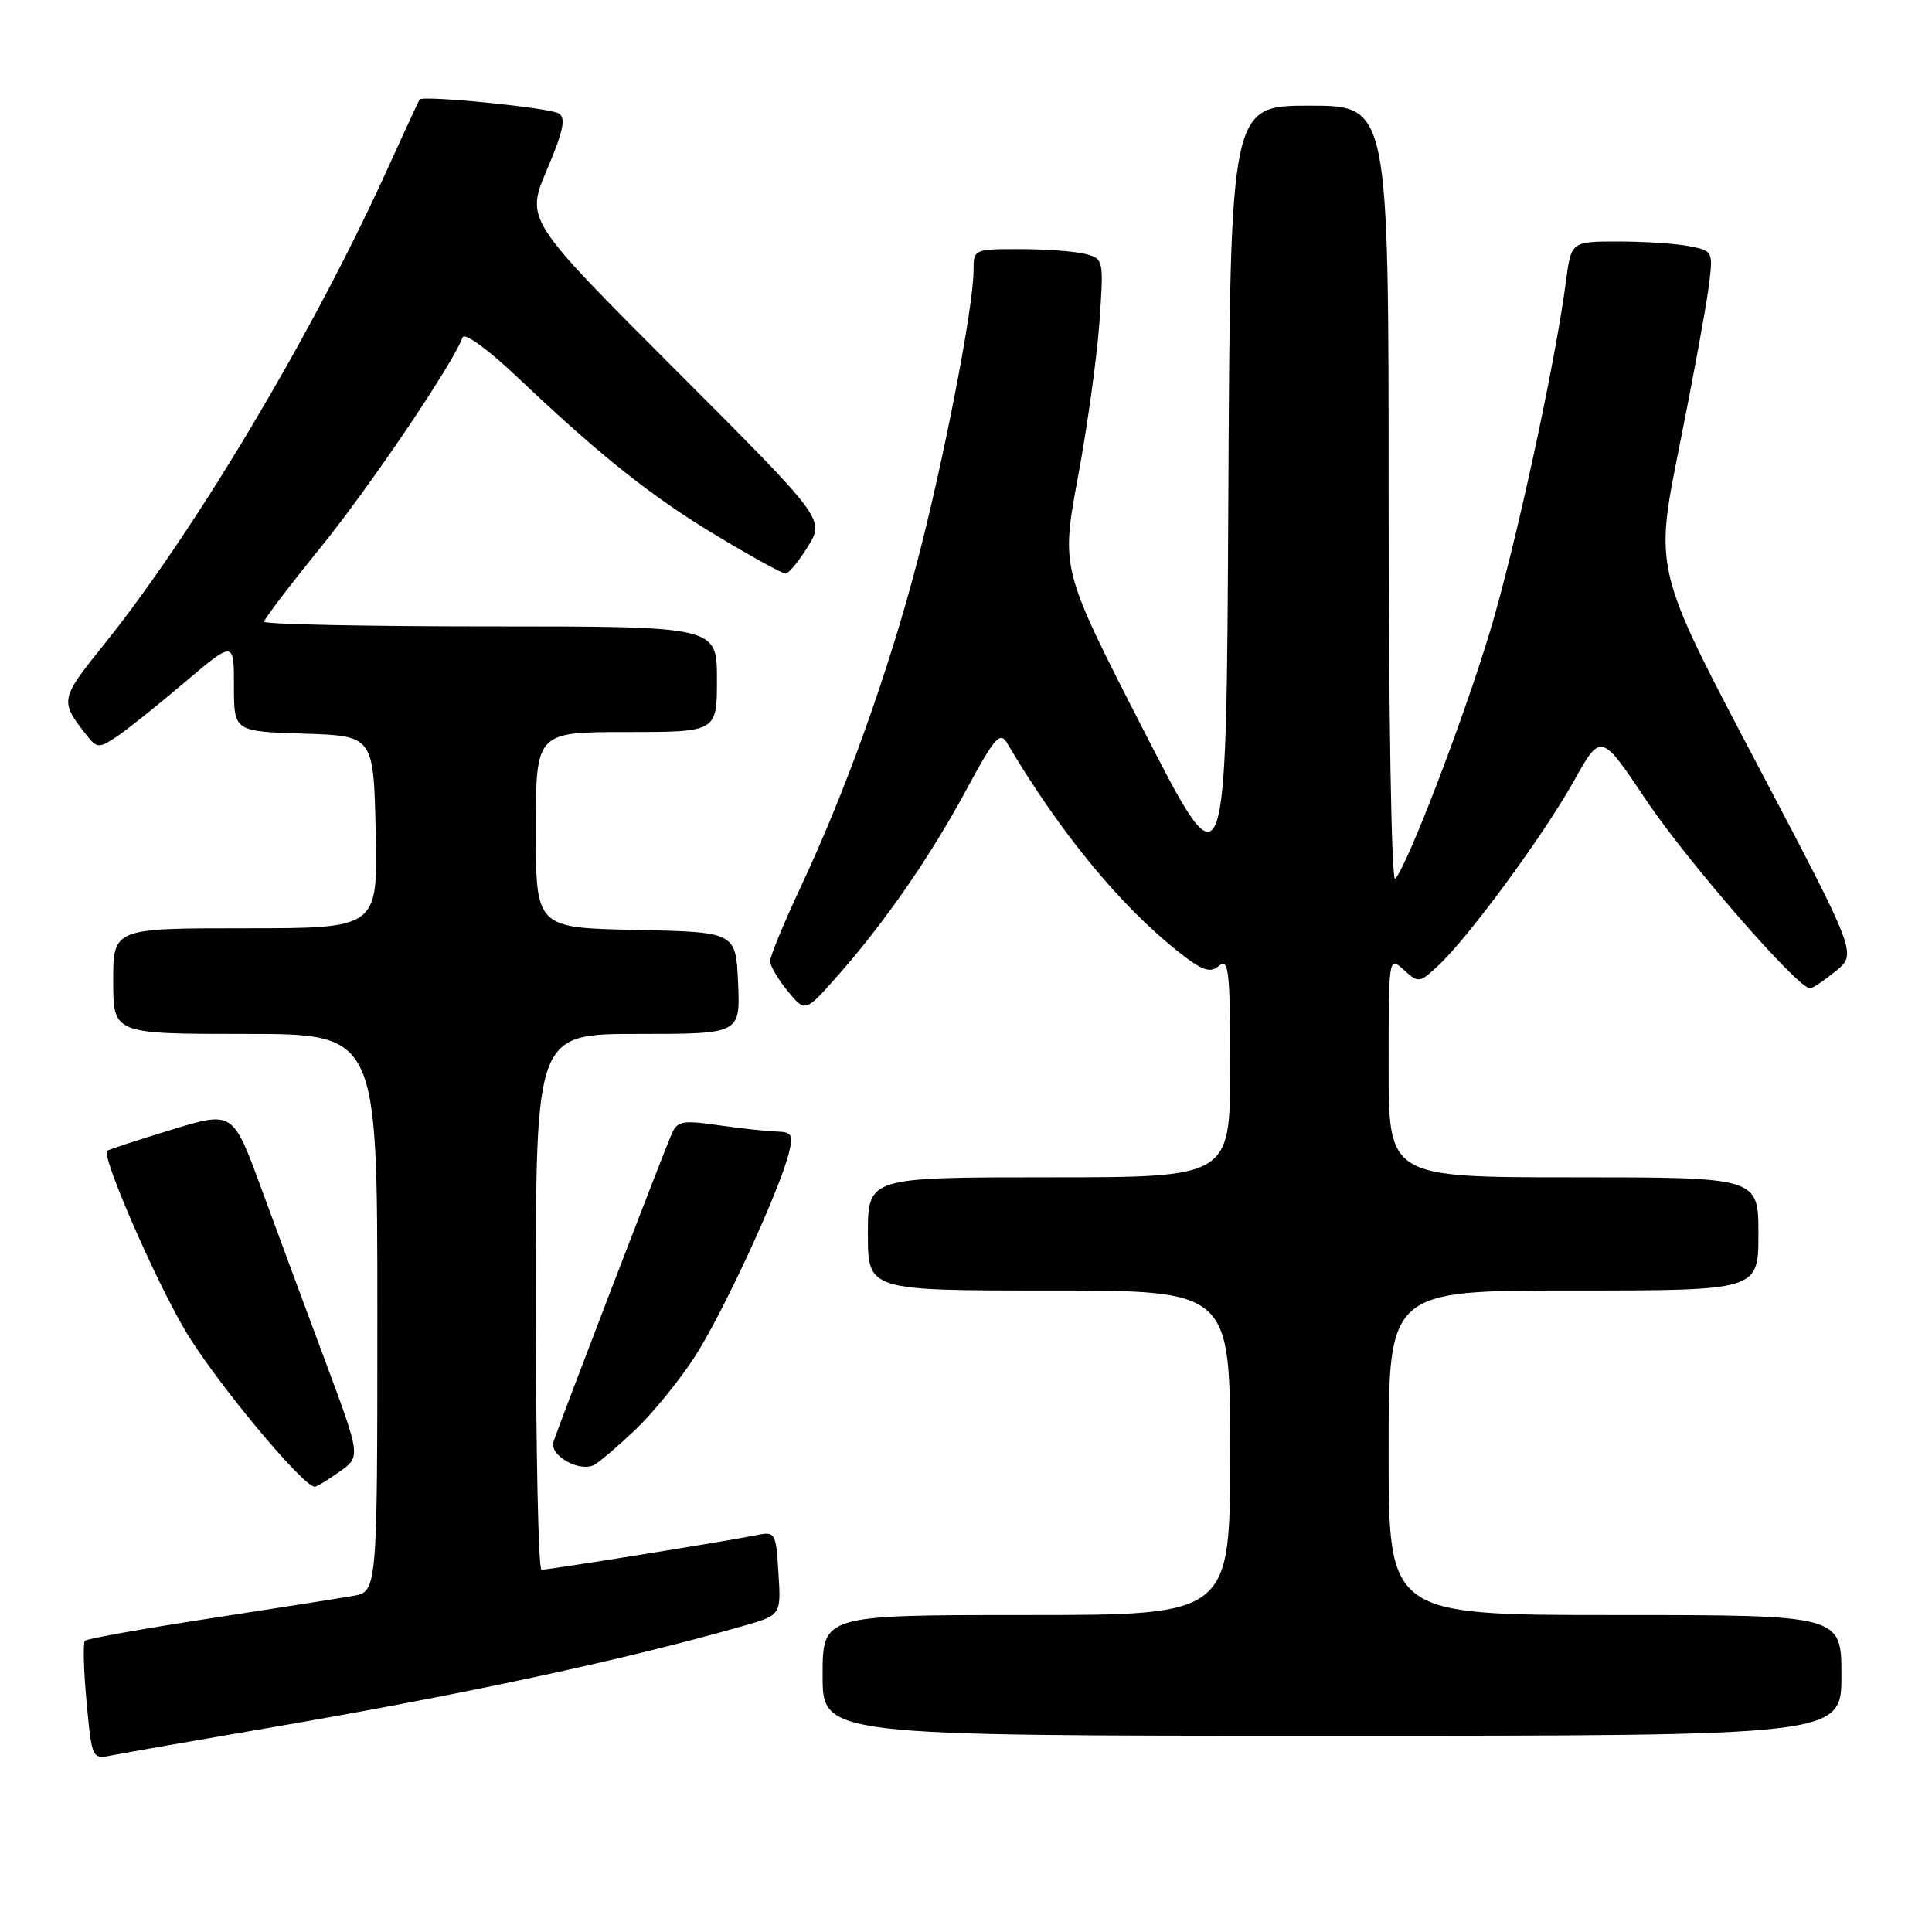 <?xml version="1.0" encoding="UTF-8" standalone="no"?>
<!DOCTYPE svg PUBLIC "-//W3C//DTD SVG 1.1//EN" "http://www.w3.org/Graphics/SVG/1.1/DTD/svg11.dtd" >
<svg xmlns="http://www.w3.org/2000/svg" xmlns:xlink="http://www.w3.org/1999/xlink" version="1.1" viewBox="0 0 256 256">
 <g >
 <path fill="currentColor"
d=" M 35.50 228.97 C 61.59 224.50 82.73 219.95 98.50 215.44 C 103.50 214.01 103.50 214.01 103.15 208.44 C 102.82 203.02 102.74 202.90 100.15 203.43 C 96.75 204.14 72.74 208.00 71.75 208.00 C 71.34 208.00 71.00 192.03 71.00 172.50 C 71.00 137.00 71.00 137.00 84.55 137.00 C 98.09 137.00 98.09 137.00 97.80 130.25 C 97.50 123.50 97.50 123.50 84.25 123.22 C 71.00 122.94 71.00 122.94 71.00 109.97 C 71.00 97.00 71.00 97.00 83.00 97.00 C 95.00 97.00 95.00 97.00 95.00 90.00 C 95.00 83.00 95.00 83.00 65.00 83.00 C 48.50 83.00 35.00 82.72 35.00 82.38 C 35.00 82.04 38.34 77.65 42.41 72.63 C 48.93 64.61 60.08 48.12 61.29 44.71 C 61.54 44.01 64.64 46.27 68.61 50.03 C 79.72 60.55 86.27 65.75 95.06 71.04 C 99.60 73.77 103.66 76.00 104.08 76.00 C 104.50 76.00 105.84 74.38 107.06 72.40 C 109.28 68.80 109.28 68.80 89.47 48.97 C 69.65 29.13 69.65 29.13 72.48 22.47 C 74.64 17.39 75.01 15.62 74.05 15.03 C 72.82 14.27 55.98 12.59 55.59 13.19 C 55.48 13.36 53.44 17.77 51.06 23.00 C 41.23 44.57 25.63 70.68 13.74 85.45 C 7.95 92.65 7.90 92.87 11.45 97.39 C 12.82 99.14 13.10 99.16 15.33 97.70 C 16.66 96.83 20.72 93.59 24.37 90.50 C 31.00 84.87 31.00 84.87 31.00 90.90 C 31.00 96.92 31.00 96.92 40.25 97.21 C 49.50 97.50 49.50 97.50 49.78 110.25 C 50.06 123.00 50.06 123.00 32.53 123.00 C 15.00 123.00 15.00 123.00 15.00 130.00 C 15.00 137.00 15.00 137.00 32.50 137.00 C 50.00 137.00 50.00 137.00 50.00 173.95 C 50.00 210.91 50.00 210.91 46.75 211.47 C 44.96 211.78 36.36 213.14 27.62 214.48 C 18.89 215.82 11.52 217.14 11.25 217.41 C 10.98 217.69 11.08 221.33 11.47 225.51 C 12.18 233.08 12.19 233.12 14.84 232.59 C 16.30 232.30 25.60 230.67 35.50 228.97 Z  M 244.00 222.00 C 244.00 214.00 244.00 214.00 214.00 214.00 C 184.00 214.00 184.00 214.00 184.00 192.50 C 184.00 171.00 184.00 171.00 208.50 171.00 C 233.00 171.00 233.00 171.00 233.00 163.50 C 233.00 156.00 233.00 156.00 208.50 156.00 C 184.00 156.00 184.00 156.00 184.00 141.35 C 184.00 126.73 184.01 126.69 186.01 128.51 C 187.96 130.28 188.10 130.26 190.61 127.91 C 194.61 124.18 204.49 110.74 208.51 103.55 C 212.13 97.07 212.13 97.07 218.10 105.98 C 223.52 114.09 238.29 131.05 239.85 130.96 C 240.21 130.94 241.75 129.90 243.28 128.65 C 246.06 126.38 246.06 126.38 232.66 100.94 C 219.25 75.50 219.25 75.50 222.46 59.50 C 224.23 50.70 225.98 41.20 226.36 38.38 C 227.03 33.26 227.03 33.26 223.89 32.63 C 222.16 32.28 217.92 32.00 214.47 32.00 C 208.19 32.00 208.19 32.00 207.50 37.25 C 206.07 48.25 200.75 72.70 197.37 83.87 C 193.83 95.56 186.49 114.68 184.87 116.45 C 184.38 116.99 184.00 95.07 184.00 65.70 C 184.00 14.00 184.00 14.00 173.51 14.00 C 163.02 14.00 163.02 14.00 162.76 66.08 C 162.50 118.16 162.50 118.16 151.54 96.78 C 140.58 75.40 140.58 75.40 142.83 63.23 C 144.08 56.54 145.36 47.30 145.68 42.69 C 146.26 34.48 146.23 34.29 143.89 33.67 C 142.57 33.31 138.69 33.02 135.25 33.01 C 129.05 33.00 129.00 33.02 129.00 35.83 C 129.00 40.67 125.08 60.91 121.52 74.50 C 117.67 89.18 112.08 104.78 106.07 117.59 C 103.83 122.37 102.02 126.78 102.04 127.39 C 102.06 128.00 103.11 129.77 104.38 131.33 C 106.70 134.15 106.70 134.15 110.96 129.33 C 117.26 122.20 123.27 113.51 128.09 104.57 C 131.77 97.75 132.52 96.89 133.43 98.44 C 140.42 110.26 148.38 119.96 156.11 126.09 C 159.33 128.63 160.32 128.98 161.52 127.98 C 162.81 126.91 163.00 128.60 163.00 141.38 C 163.00 156.00 163.00 156.00 139.00 156.00 C 115.00 156.00 115.00 156.00 115.00 163.50 C 115.00 171.00 115.00 171.00 139.00 171.00 C 163.00 171.00 163.00 171.00 163.00 192.50 C 163.00 214.00 163.00 214.00 136.00 214.00 C 109.00 214.00 109.00 214.00 109.00 222.00 C 109.00 230.00 109.00 230.00 176.50 230.00 C 244.00 230.00 244.00 230.00 244.00 222.00 Z  M 45.00 195.00 C 47.81 193.00 47.81 193.00 43.06 180.25 C 40.44 173.24 36.63 162.93 34.58 157.35 C 30.85 147.21 30.85 147.21 22.68 149.71 C 18.18 151.08 14.36 152.34 14.19 152.49 C 13.44 153.20 20.40 169.25 24.49 176.22 C 28.30 182.73 40.13 197.00 41.71 197.00 C 41.97 197.00 43.45 196.10 45.00 195.00 Z  M 84.17 189.47 C 86.47 187.28 90.02 182.93 92.05 179.79 C 95.81 173.98 103.31 157.73 104.54 152.75 C 105.13 150.35 104.92 149.99 102.86 149.93 C 101.56 149.89 98.09 149.51 95.15 149.09 C 90.30 148.40 89.72 148.53 88.93 150.42 C 87.42 153.99 73.83 189.42 73.33 191.07 C 72.79 192.87 76.81 195.13 78.74 194.10 C 79.42 193.73 81.86 191.65 84.17 189.47 Z "/>
</g>
</svg>